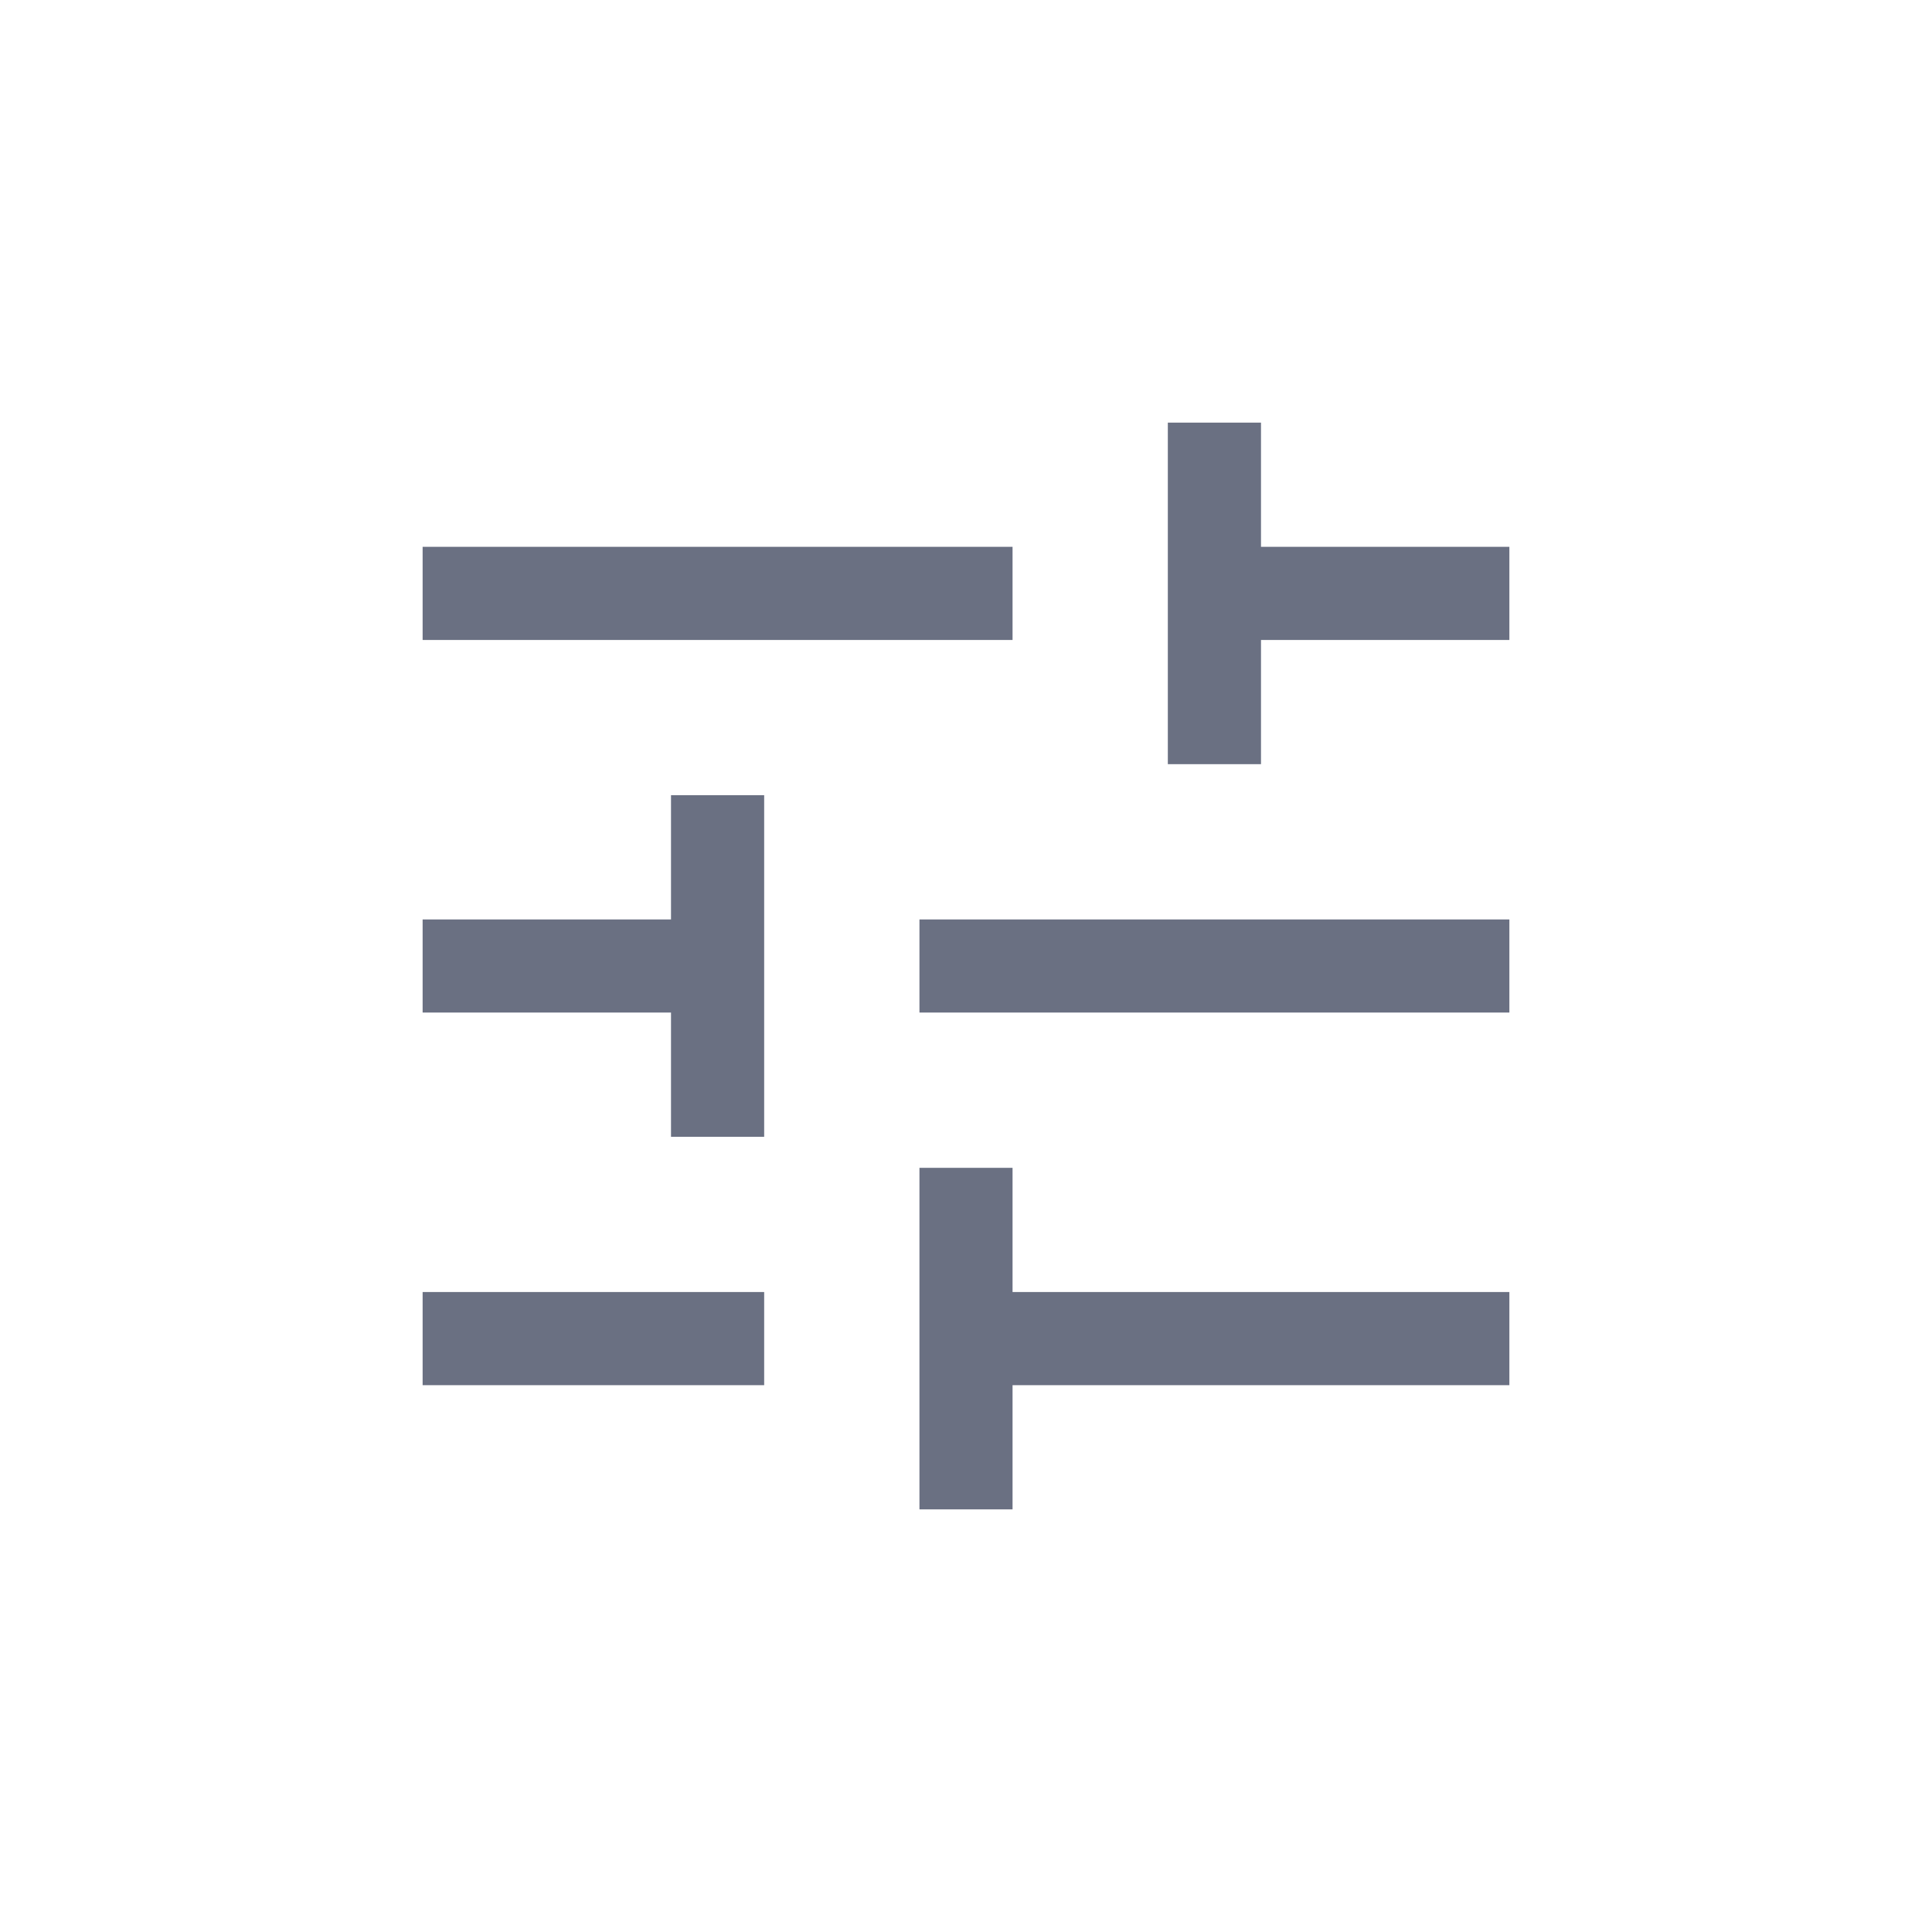 <svg width="32" height="32" viewBox="0 0 32 32" fill="none" xmlns="http://www.w3.org/2000/svg">
<path d="M15.229 25V19.343H16.771V21.4H25V22.943H16.771V25H15.229ZM7 22.943V21.4H12.657V22.943H7ZM11.114 18.829V16.771H7V15.229H11.114V13.171H12.657V18.829H11.114ZM15.229 16.771V15.229H25V16.771H15.229ZM19.343 12.657V7H20.886V9.057H25V10.6H20.886V12.657H19.343ZM7 10.6V9.057H16.771V10.6H7Z" fill="#6A7082"/>
</svg>
